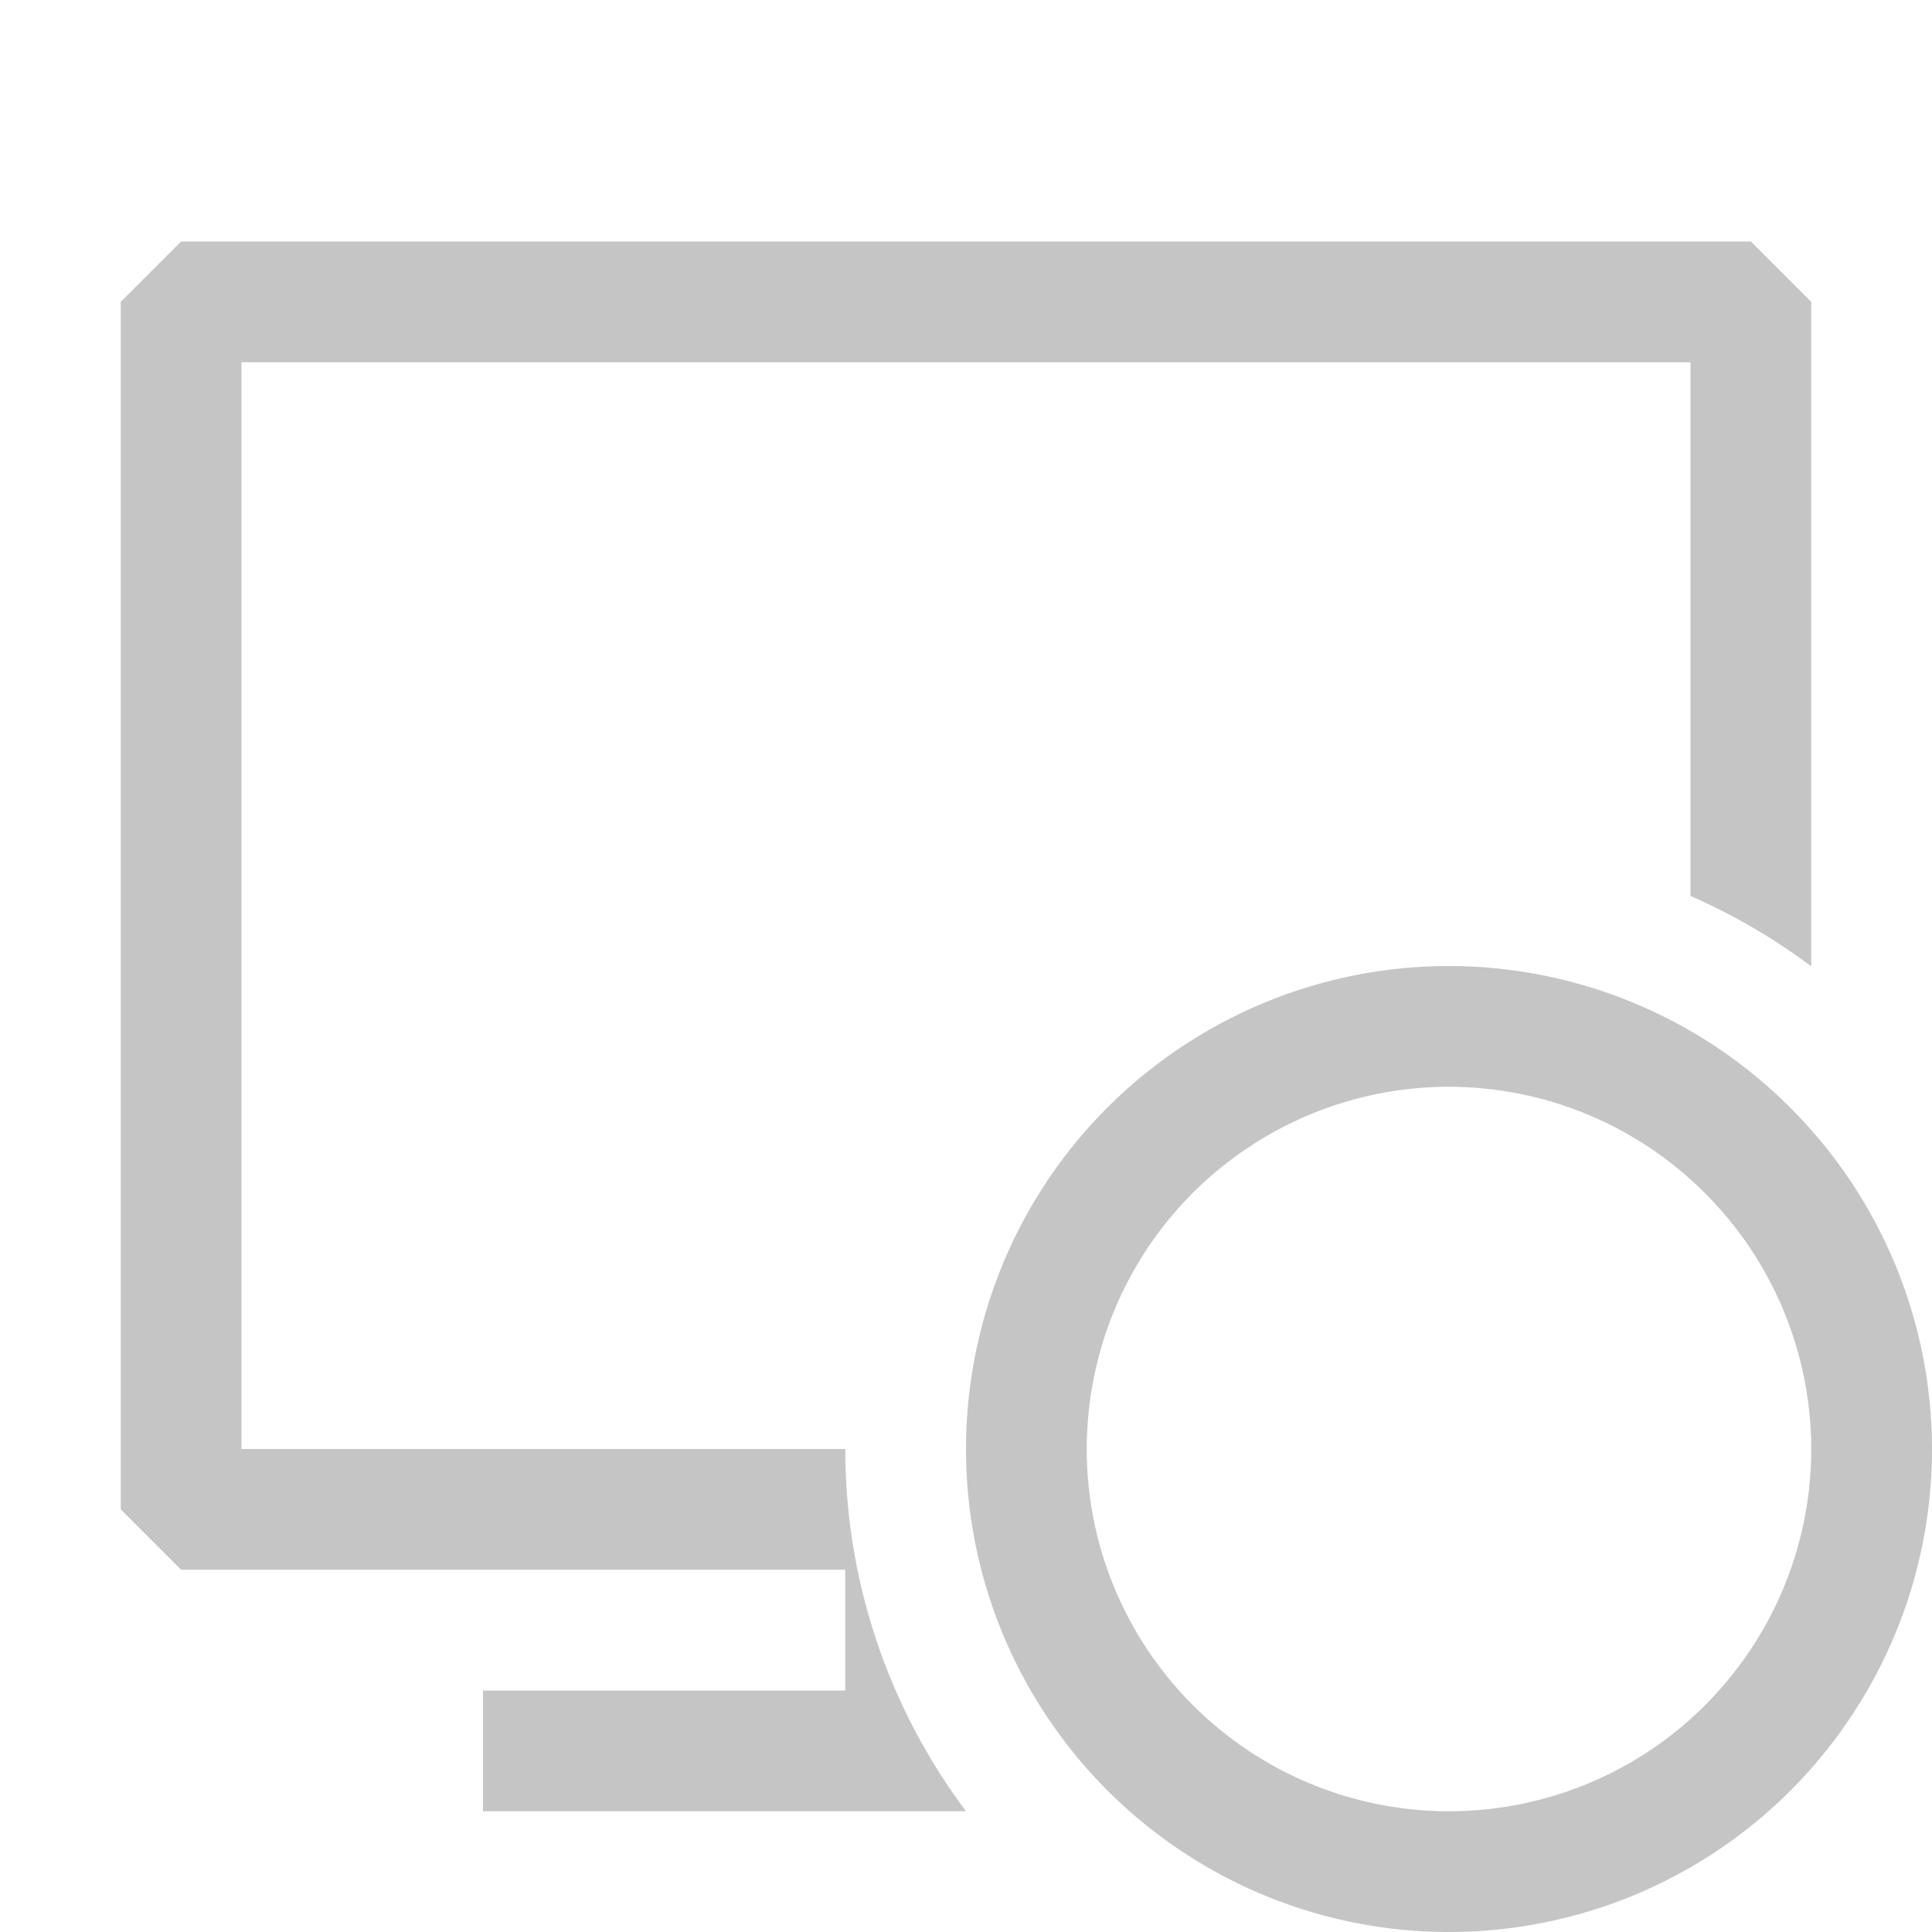 <svg width="16" height="16" viewBox="0 0 16 16" fill="none" xmlns="http://www.w3.org/2000/svg">
<path fill-rule="evenodd" clip-rule="evenodd" d="M1.5 2H14.5L15 2.5V8.003C14.689 7.77 14.353 7.574 14 7.42V3H2V12H7C7 12.326 7.032 12.653 7.096 12.976C7.243 13.712 7.553 14.404 8 15H4V14H7V13H1.5L1 12.5V2.5L1.5 2Z" fill="#C5C5C5"/>
<path d="M10.056 9.09C10.631 8.705 11.308 8.5 12 8.5C12.928 8.501 13.817 8.87 14.473 9.527C15.13 10.183 15.499 11.072 15.5 12C15.5 12.692 15.295 13.369 14.91 13.944C14.526 14.52 13.979 14.969 13.339 15.234C12.7 15.498 11.996 15.568 11.317 15.433C10.638 15.298 10.015 14.964 9.525 14.475C9.036 13.985 8.702 13.362 8.567 12.683C8.432 12.004 8.502 11.3 8.766 10.661C9.031 10.021 9.48 9.474 10.056 9.09Z" stroke="#C5C5C5"/>
</svg>
